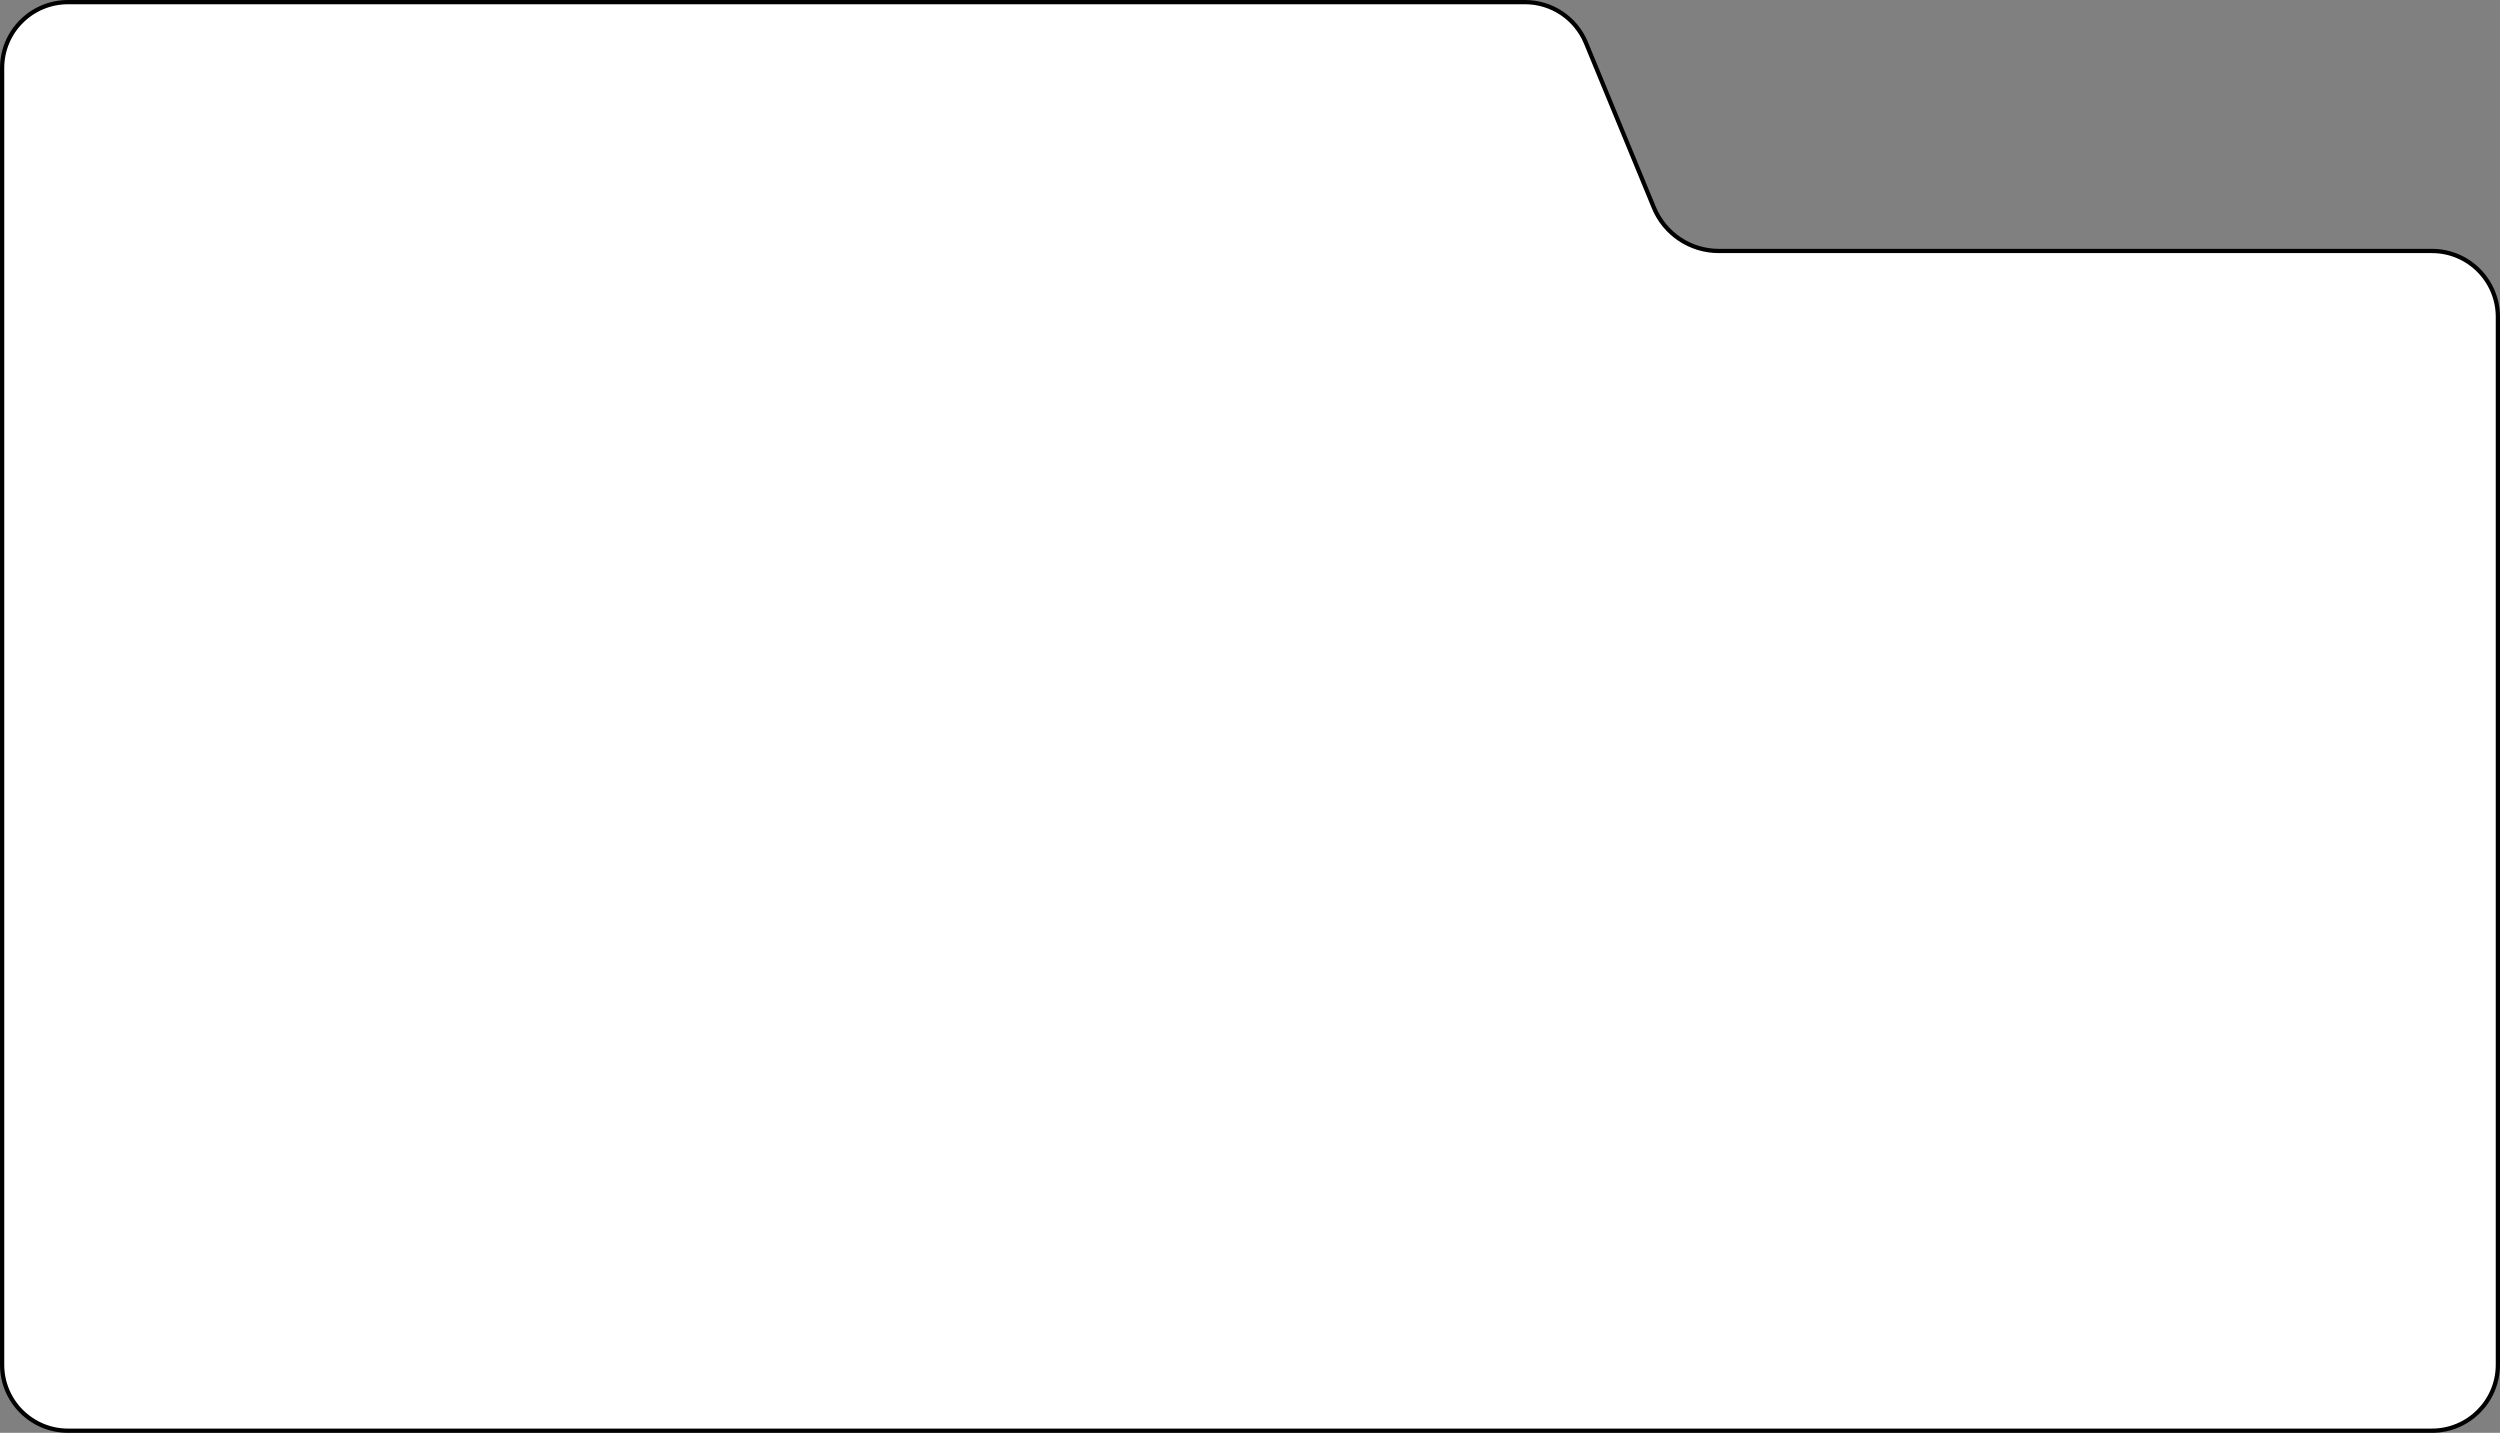<svg width="588" height="337" fill="none" xmlns="http://www.w3.org/2000/svg">
<rect width="100%" height="100%" fill="#808080" stroke="none"/>
<path d="M0.5 321C0.5 329.56 7.44 336.5 16 336.5H572C580.56 336.5 587.5 329.56 587.5 321V74.529C587.5 65.969 580.56 59.029 572 59.029H404.239C397.556 59.029 391.532 54.998 388.985 48.819L373.018 10.092C370.625 4.287 364.967 0.5 358.688 0.5H16C7.44 0.5 0.5 7.44 0.5 16V321Z" fill="white" stroke="black"/>
</svg>
